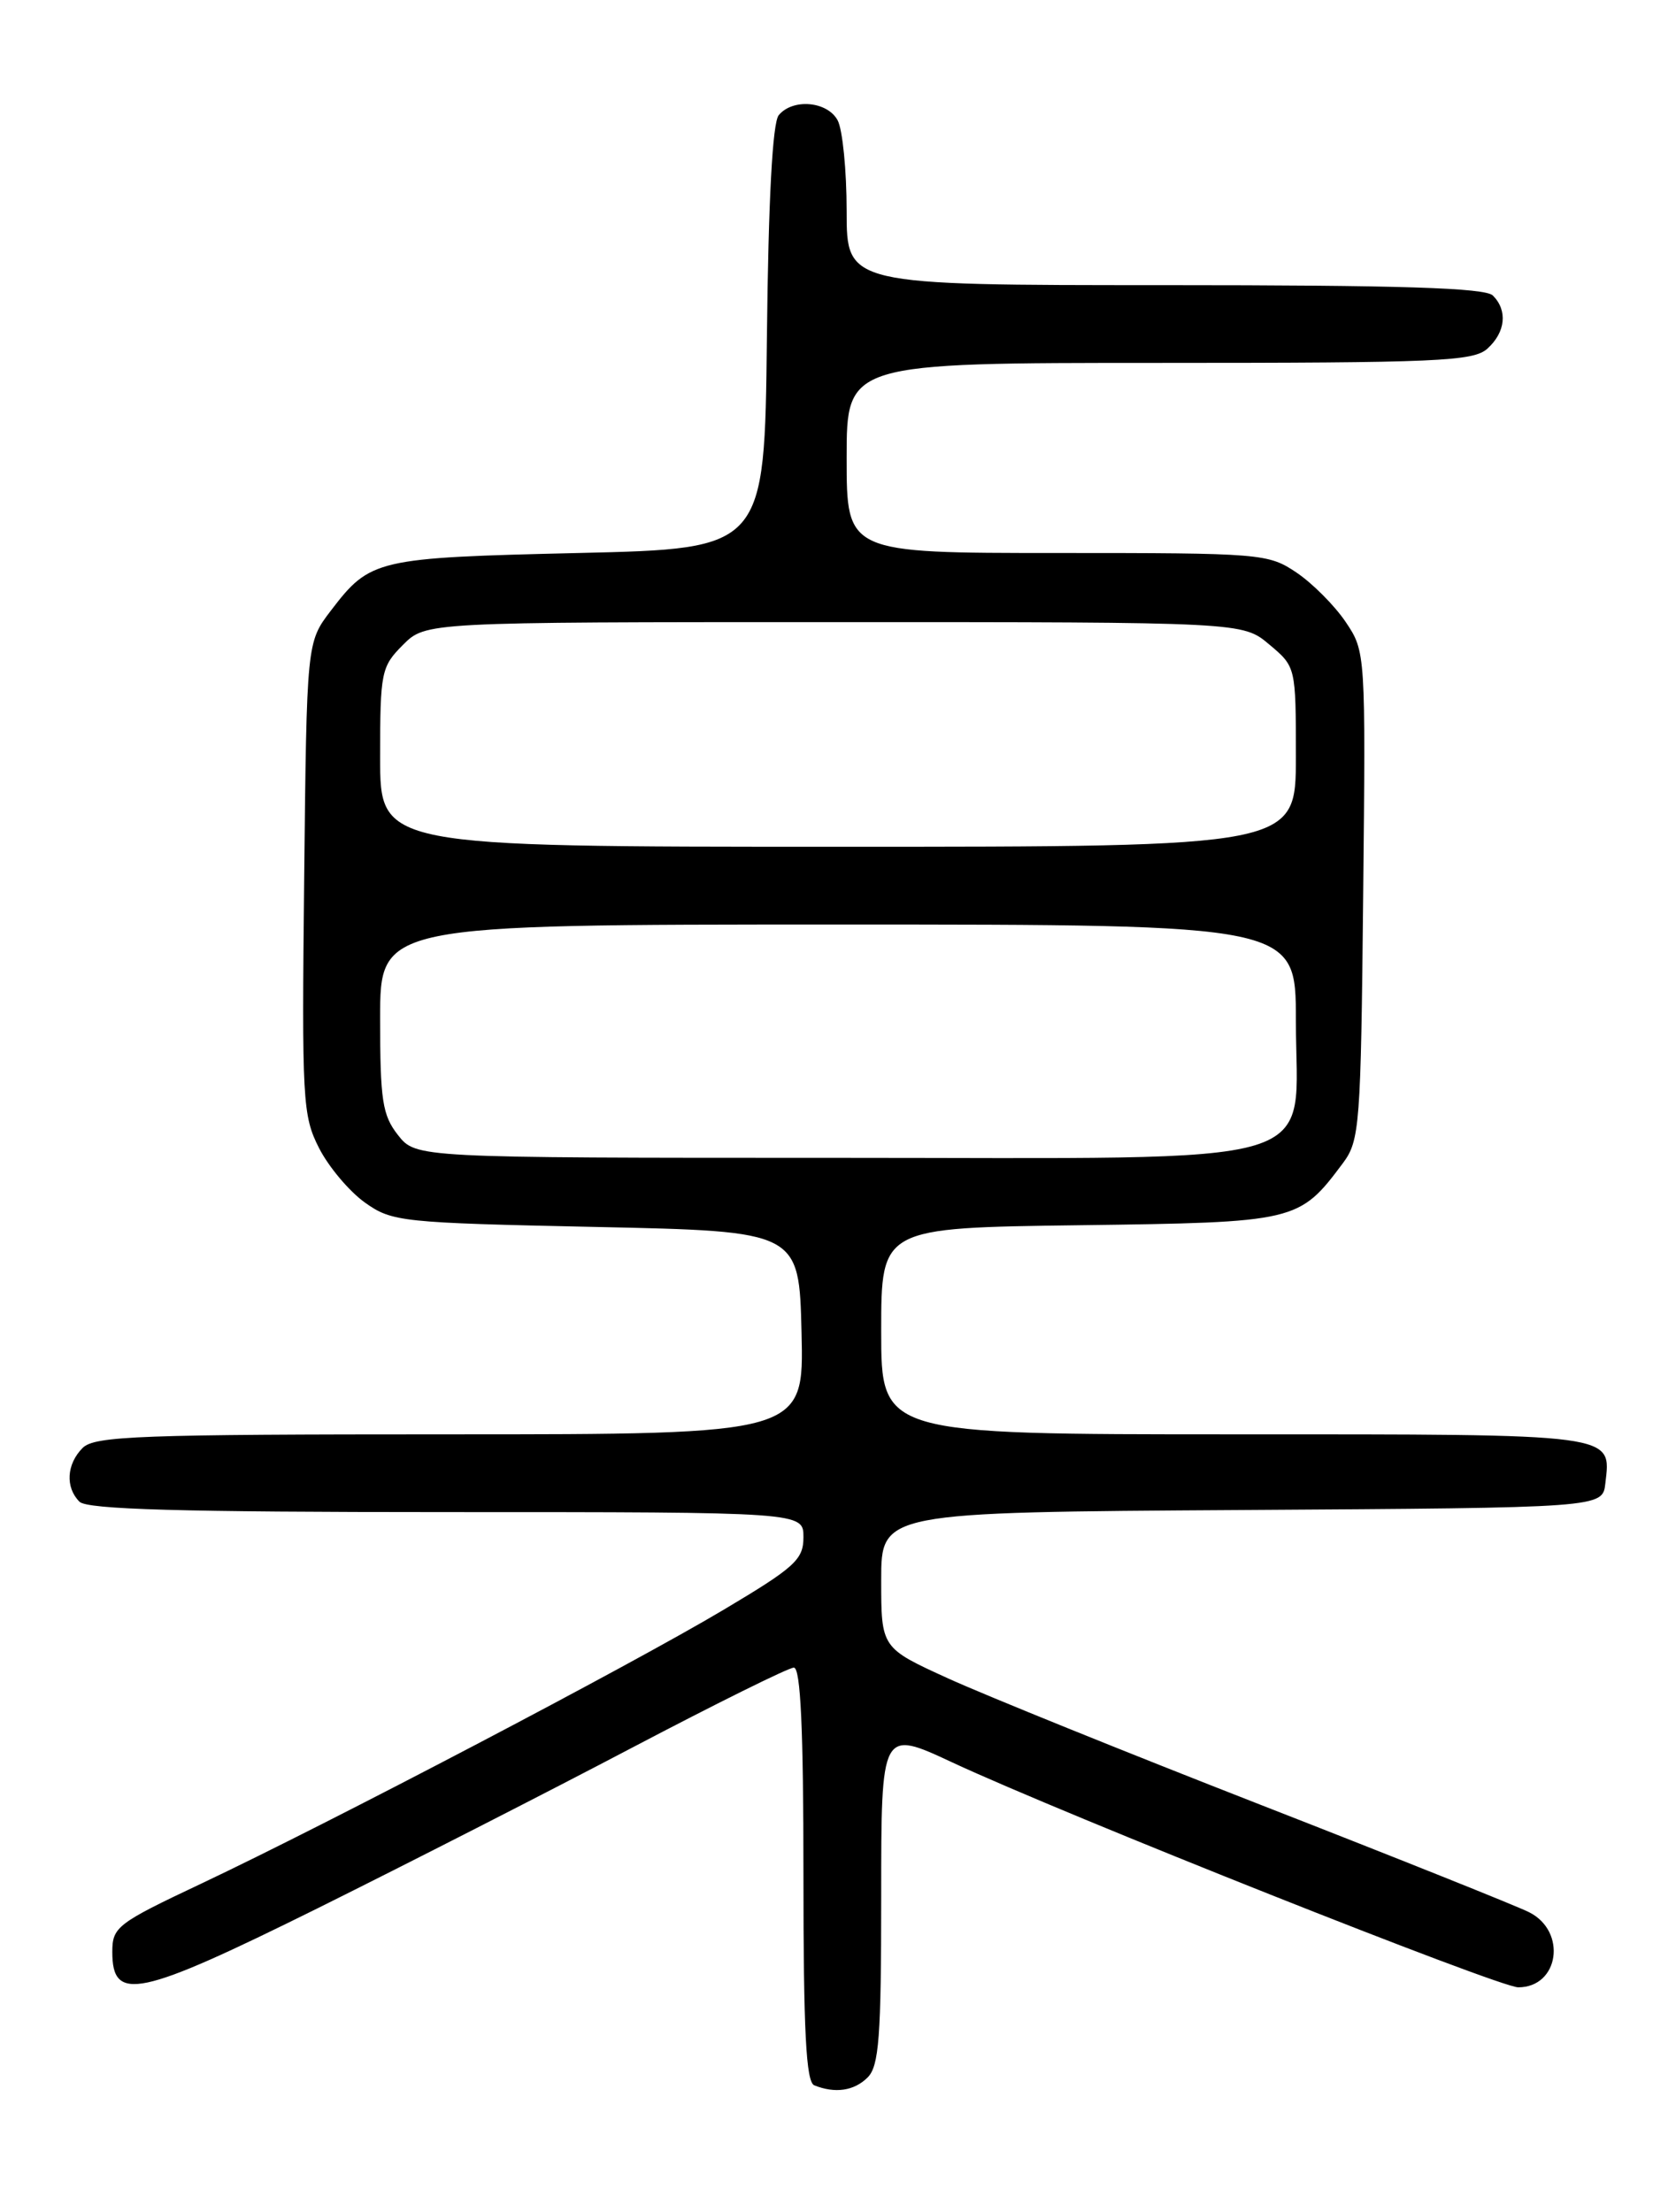 <?xml version="1.0" encoding="UTF-8" standalone="no"?>
<!DOCTYPE svg PUBLIC "-//W3C//DTD SVG 1.1//EN" "http://www.w3.org/Graphics/SVG/1.1/DTD/svg11.dtd" >
<svg xmlns="http://www.w3.org/2000/svg" xmlns:xlink="http://www.w3.org/1999/xlink" version="1.1" viewBox="0 0 194 256">
 <g >
 <path fill="currentColor"
d=" M 100.43 240.43 C 101.75 239.11 102.00 235.76 102.00 219.49 C 102.00 200.13 102.00 200.13 110.25 203.98 C 123.14 209.99 173.49 230.00 175.74 230.00 C 180.47 230.00 181.41 223.53 177.00 221.31 C 175.62 220.61 161.68 215.03 146.00 208.91 C 130.32 202.79 114.01 196.19 109.75 194.25 C 102.00 190.72 102.00 190.72 102.00 182.87 C 102.00 175.02 102.00 175.02 143.75 174.76 C 185.50 174.50 185.50 174.50 185.82 171.69 C 186.49 165.87 187.47 166.00 142.88 166.00 C 102.00 166.00 102.00 166.00 102.00 154.05 C 102.00 142.10 102.00 142.10 124.93 141.80 C 150.11 141.47 150.36 141.41 155.44 134.62 C 157.39 132.01 157.52 130.33 157.79 103.64 C 158.08 75.56 158.07 75.41 155.77 71.99 C 154.49 70.09 151.93 67.52 150.08 66.27 C 146.80 64.06 146.03 64.00 122.35 64.00 C 98.00 64.00 98.00 64.00 98.00 53.00 C 98.00 42.00 98.00 42.00 134.17 42.00 C 166.43 42.00 170.54 41.82 172.17 40.35 C 174.28 38.44 174.53 35.93 172.80 34.20 C 171.91 33.31 162.09 33.00 134.80 33.00 C 98.00 33.00 98.00 33.00 98.00 24.43 C 98.00 19.72 97.53 15.00 96.96 13.93 C 95.78 11.72 91.77 11.36 90.14 13.33 C 89.42 14.20 88.94 23.12 88.77 39.08 C 88.50 63.50 88.50 63.50 67.00 64.00 C 43.52 64.55 42.86 64.70 38.29 70.68 C 35.50 74.34 35.50 74.34 35.21 101.62 C 34.93 127.35 35.02 129.13 36.93 132.87 C 38.04 135.05 40.43 137.88 42.23 139.17 C 45.38 141.41 46.38 141.52 69.00 142.00 C 92.50 142.50 92.50 142.50 92.78 154.25 C 93.06 166.00 93.06 166.00 52.10 166.00 C 16.20 166.00 10.95 166.19 9.57 167.57 C 7.70 169.44 7.54 172.14 9.20 173.80 C 10.09 174.69 20.91 175.00 51.70 175.00 C 93.00 175.00 93.00 175.00 93.00 177.90 C 93.00 180.50 92.03 181.38 83.75 186.31 C 72.99 192.72 38.11 211.00 23.25 218.02 C 13.55 222.60 13.00 223.02 13.00 225.91 C 13.00 231.77 16.04 231.12 36.71 220.88 C 47.04 215.75 63.44 207.38 73.14 202.28 C 82.85 197.18 91.28 193.00 91.89 193.00 C 92.67 193.00 93.00 200.10 93.00 216.92 C 93.00 235.11 93.30 240.95 94.25 241.34 C 96.66 242.31 98.87 241.99 100.43 240.43 Z  M 46.07 131.37 C 44.26 129.07 44.00 127.34 44.00 117.87 C 44.00 107.00 44.00 107.00 97.00 107.00 C 150.00 107.00 150.00 107.00 150.00 118.05 C 150.00 135.49 154.98 134.00 96.62 134.00 C 48.15 134.00 48.15 134.00 46.07 131.37 Z  M 44.00 87.64 C 44.00 77.77 44.13 77.15 46.64 74.64 C 49.27 72.00 49.27 72.00 96.56 72.00 C 143.85 72.00 143.85 72.00 146.92 74.59 C 150.00 77.17 150.00 77.19 150.00 87.59 C 150.00 98.00 150.00 98.00 97.00 98.00 C 44.00 98.00 44.00 98.00 44.00 87.64 Z "/>
</g>
</svg>